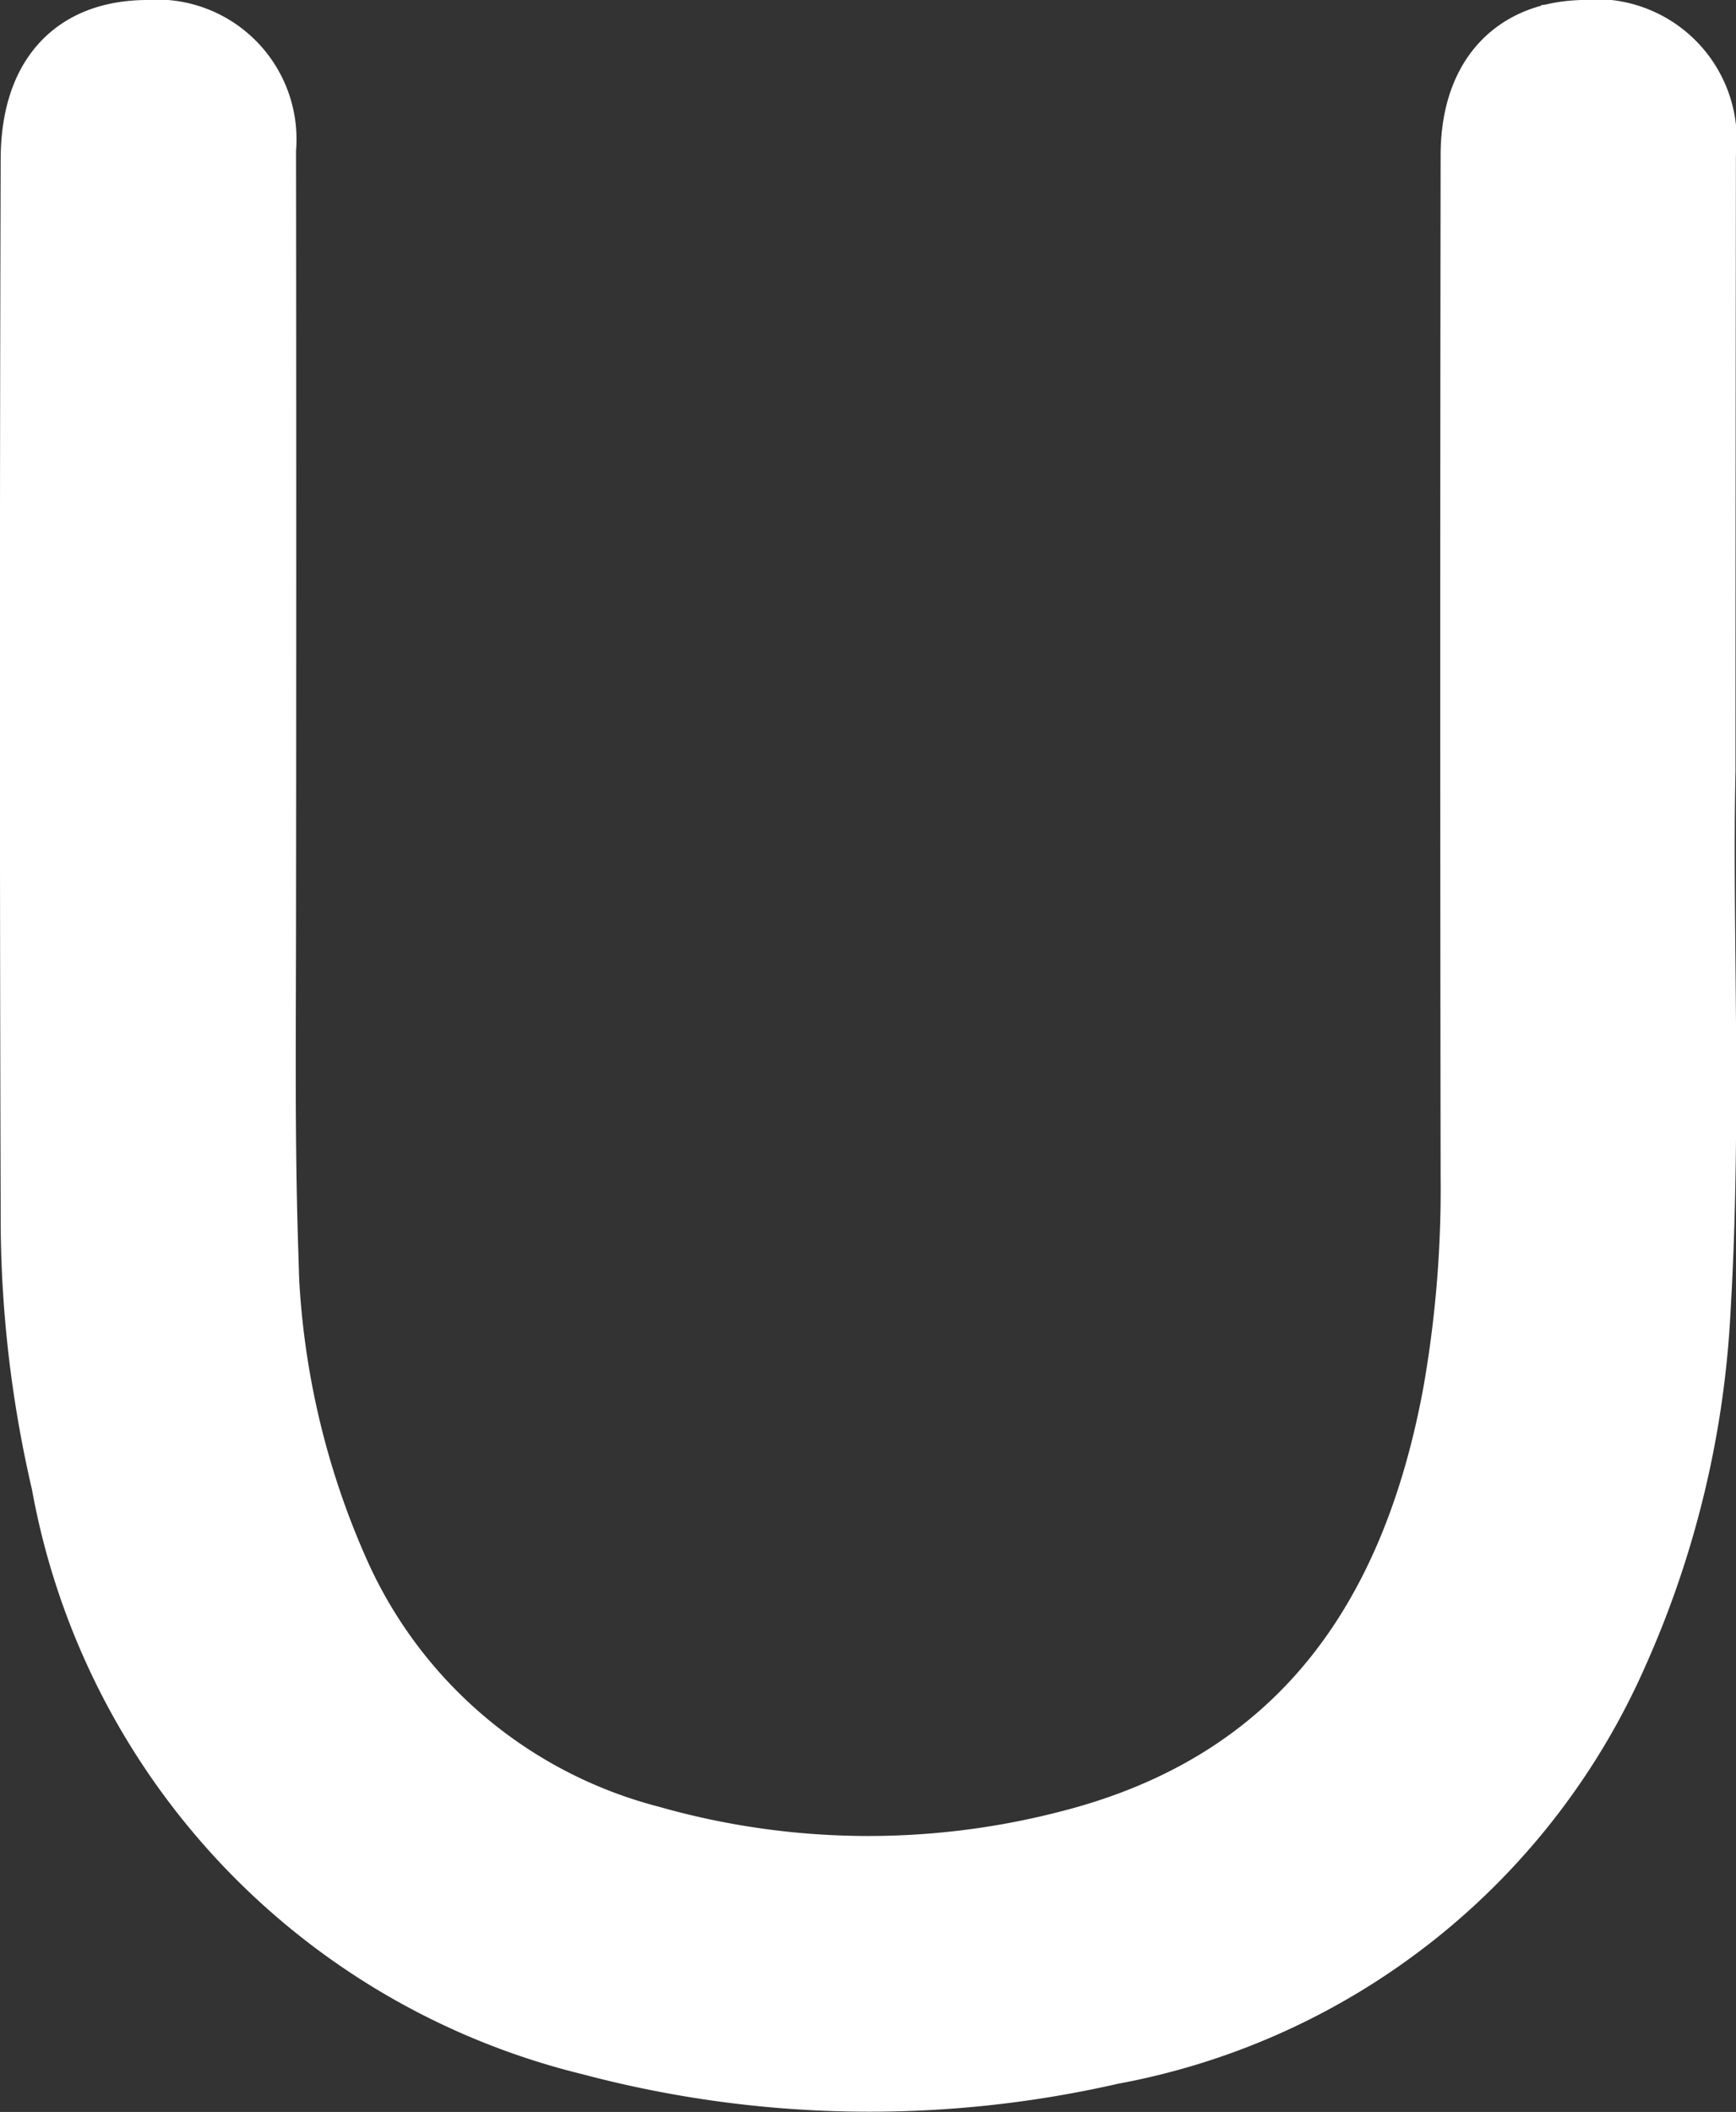 <svg xmlns="http://www.w3.org/2000/svg" width="20.817" height="25.321" viewBox="0 0 20.817 25.321">
  <rect x="0" y="0" width="20.817" height="25.321" fill="#333333" stroke="none"/>
  <defs>
    <style>
      .cls-1 {
        fill: #fff;
        stroke: #fff;
      }
    </style>
  </defs>
  <path id="Path_28" data-name="Path 28" class="cls-1" d="M149.214,2206.536c-.041,1.858.077,4.15-.058,6.438a11.385,11.385,0,0,1-.981,4.09,8.122,8.122,0,0,1-5.965,4.717,12.907,12.907,0,0,1-6.2-.109,8.342,8.342,0,0,1-6.234-6.627,13.91,13.91,0,0,1-.365-3.225q-.018-6.305,0-12.611c0-.93.441-1.419,1.26-1.421a1.175,1.175,0,0,1,1.282,1.284q.005,4.574,0,9.148c0,1.327-.017,2.654.024,3.979a10.017,10.017,0,0,0,.853,3.958,5.778,5.778,0,0,0,3.838,3.274,9.68,9.68,0,0,0,5.066.063c2.835-.718,4.219-2.732,4.727-5.469a14.22,14.22,0,0,0,.217-2.621q-.009-6.125,0-12.25c0-.858.437-1.348,1.205-1.366a1.19,1.19,0,0,1,1.336,1.338C149.217,2201.452,149.214,2203.778,149.214,2206.536Z" transform="translate(-128.903 -2197.288)"/>
</svg>
